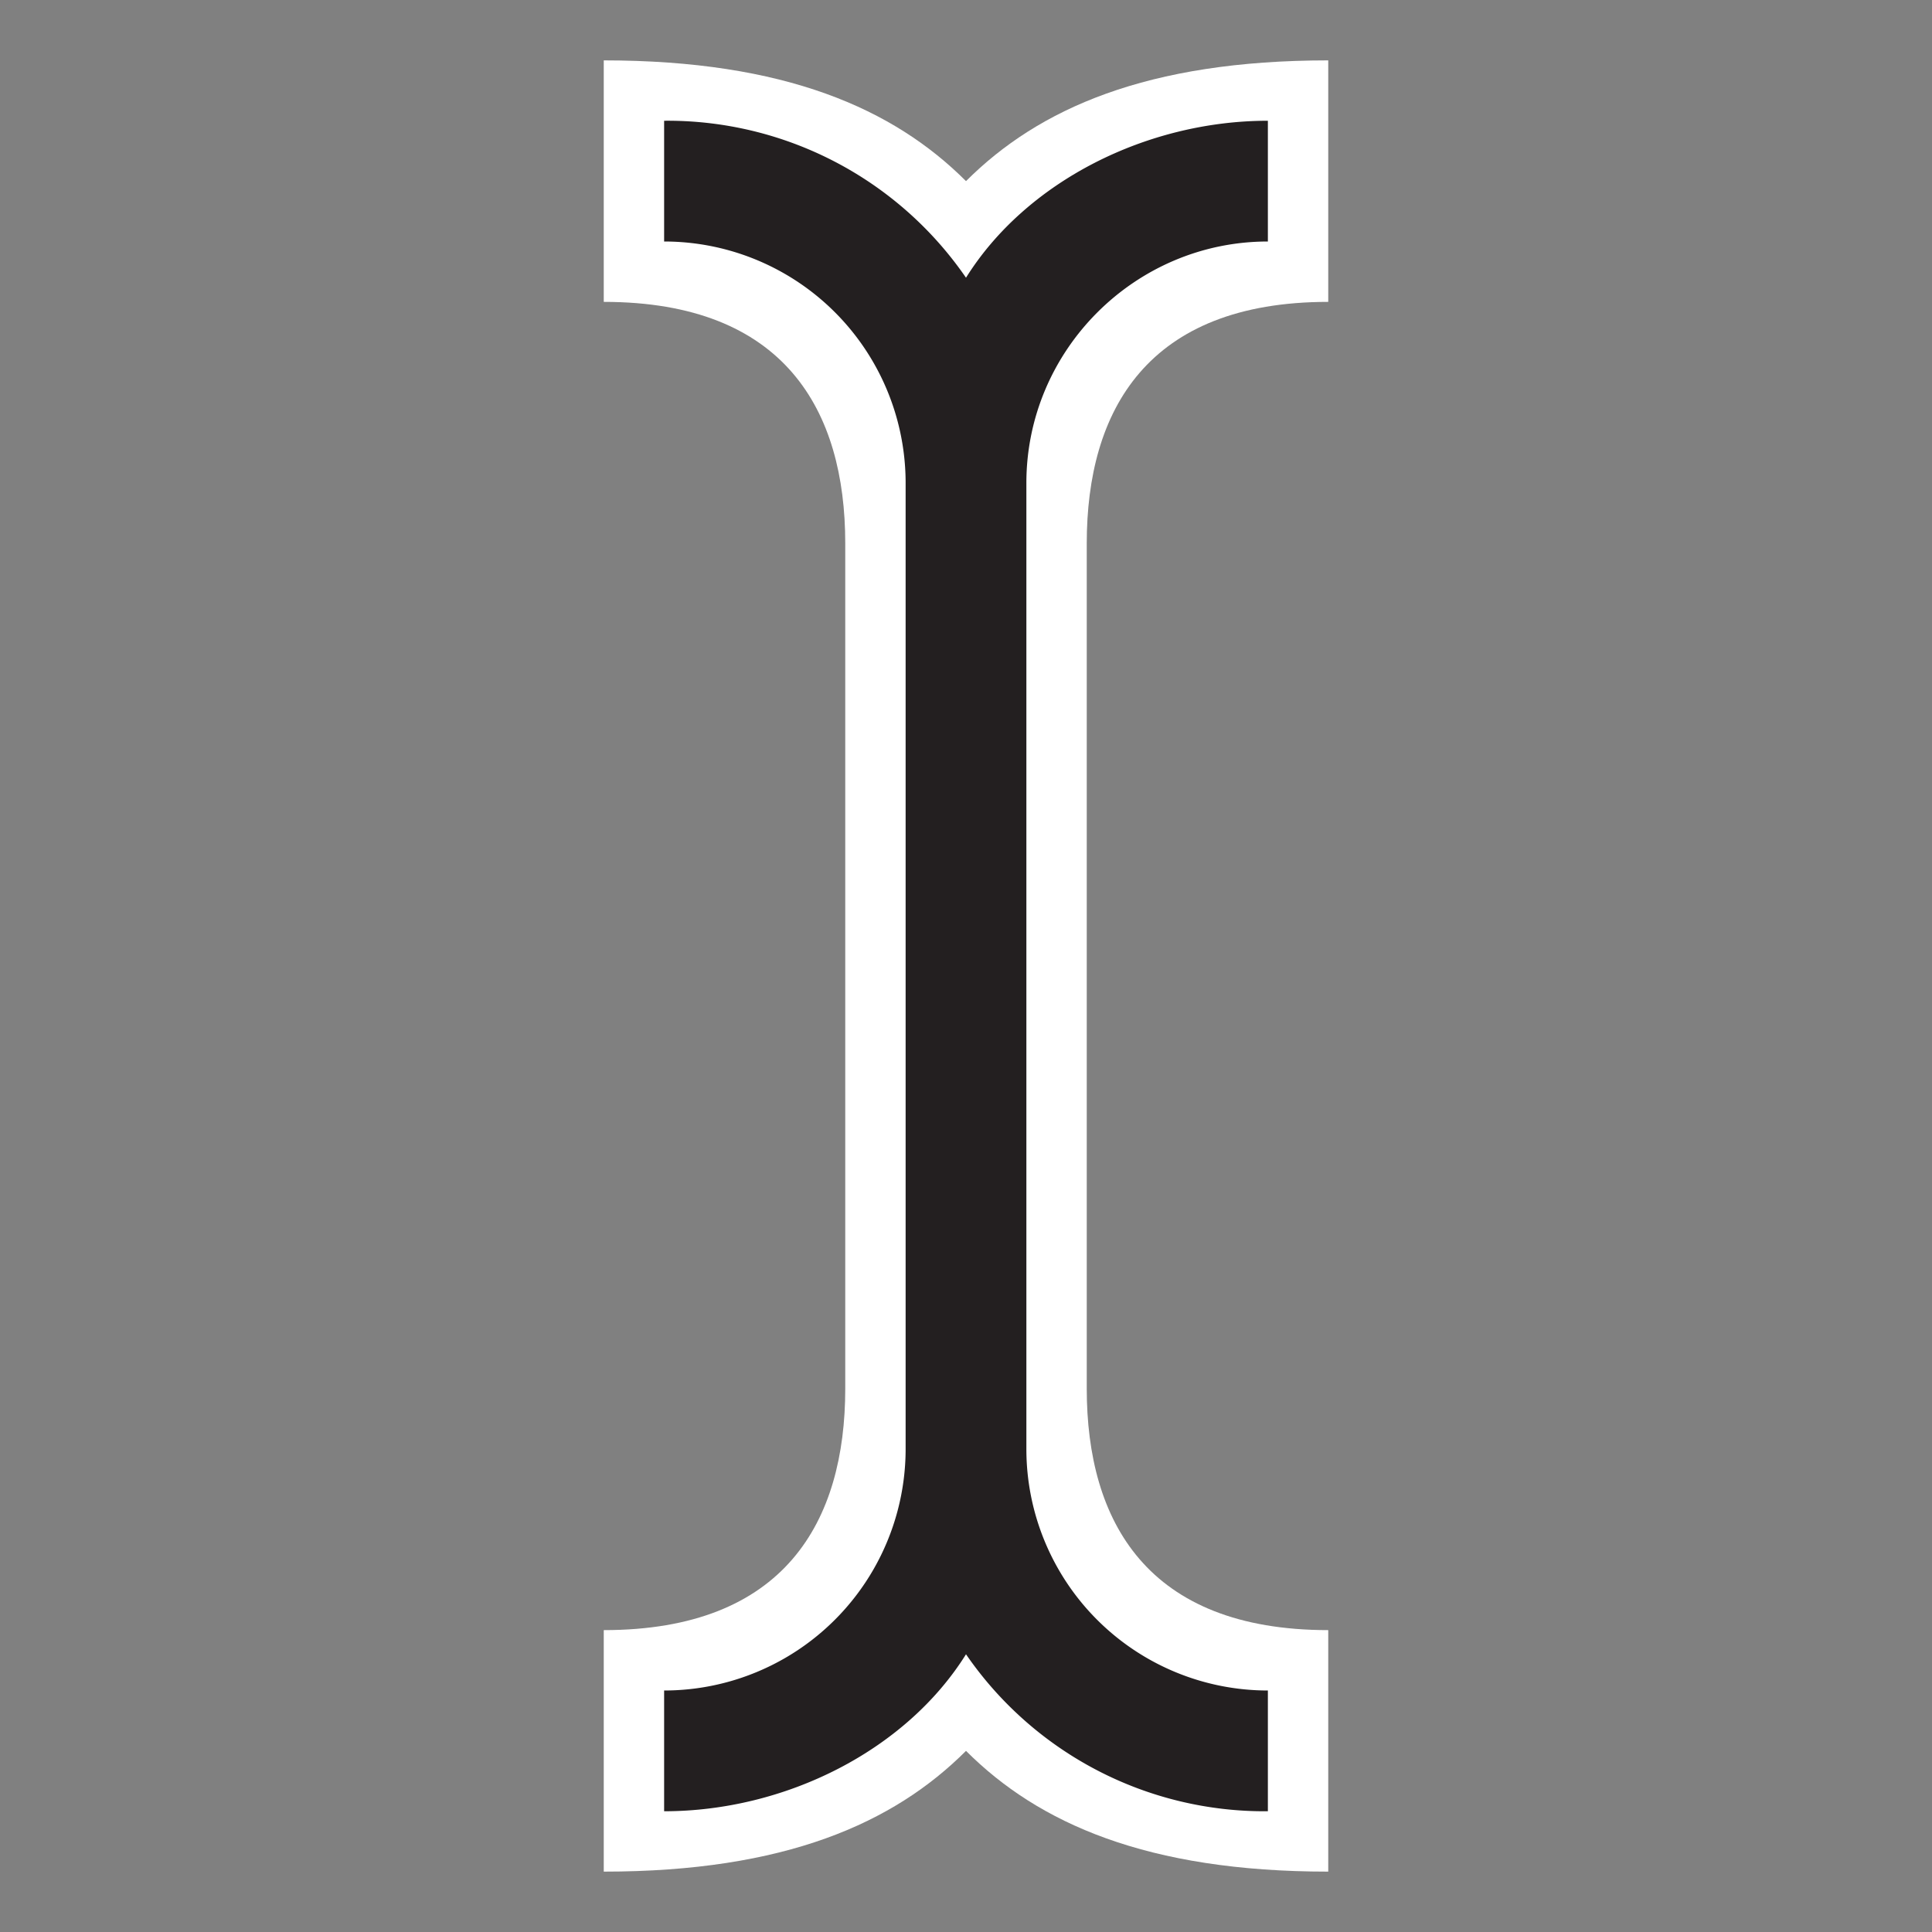 <svg xmlns="http://www.w3.org/2000/svg" fill="none" viewBox="0 0 16 16"><rect x="0" y="0" width="16" height="16" fill="#808080" stroke="none"/><path fill="#fff" d="M5 .5v2c1.5 0 2 .9 2 2v7c0 1.1-.5 2-2 2v2c1.5 0 2.4-.4 3-1 .6.6 1.5 1 3 1v-2c-1.5 0-2-.9-2-2v-7c0-1.1.5-2 2-2v-2c-1.5 0-2.4.4-3 1-.6-.6-1.5-1-3-1z"/><path fill="#231f20" d="M5.5 1v1a2 2 0 012 2v8a2 2 0 01-2 2v1c1 0 2-.5 2.5-1.3a3 3 0 002.5 1.3v-1a2 2 0 01-2-2V4c0-1.1.9-2 2-2V1c-1 0-2 .5-2.5 1.3A3 3 0 005.5 1z"/></svg>
